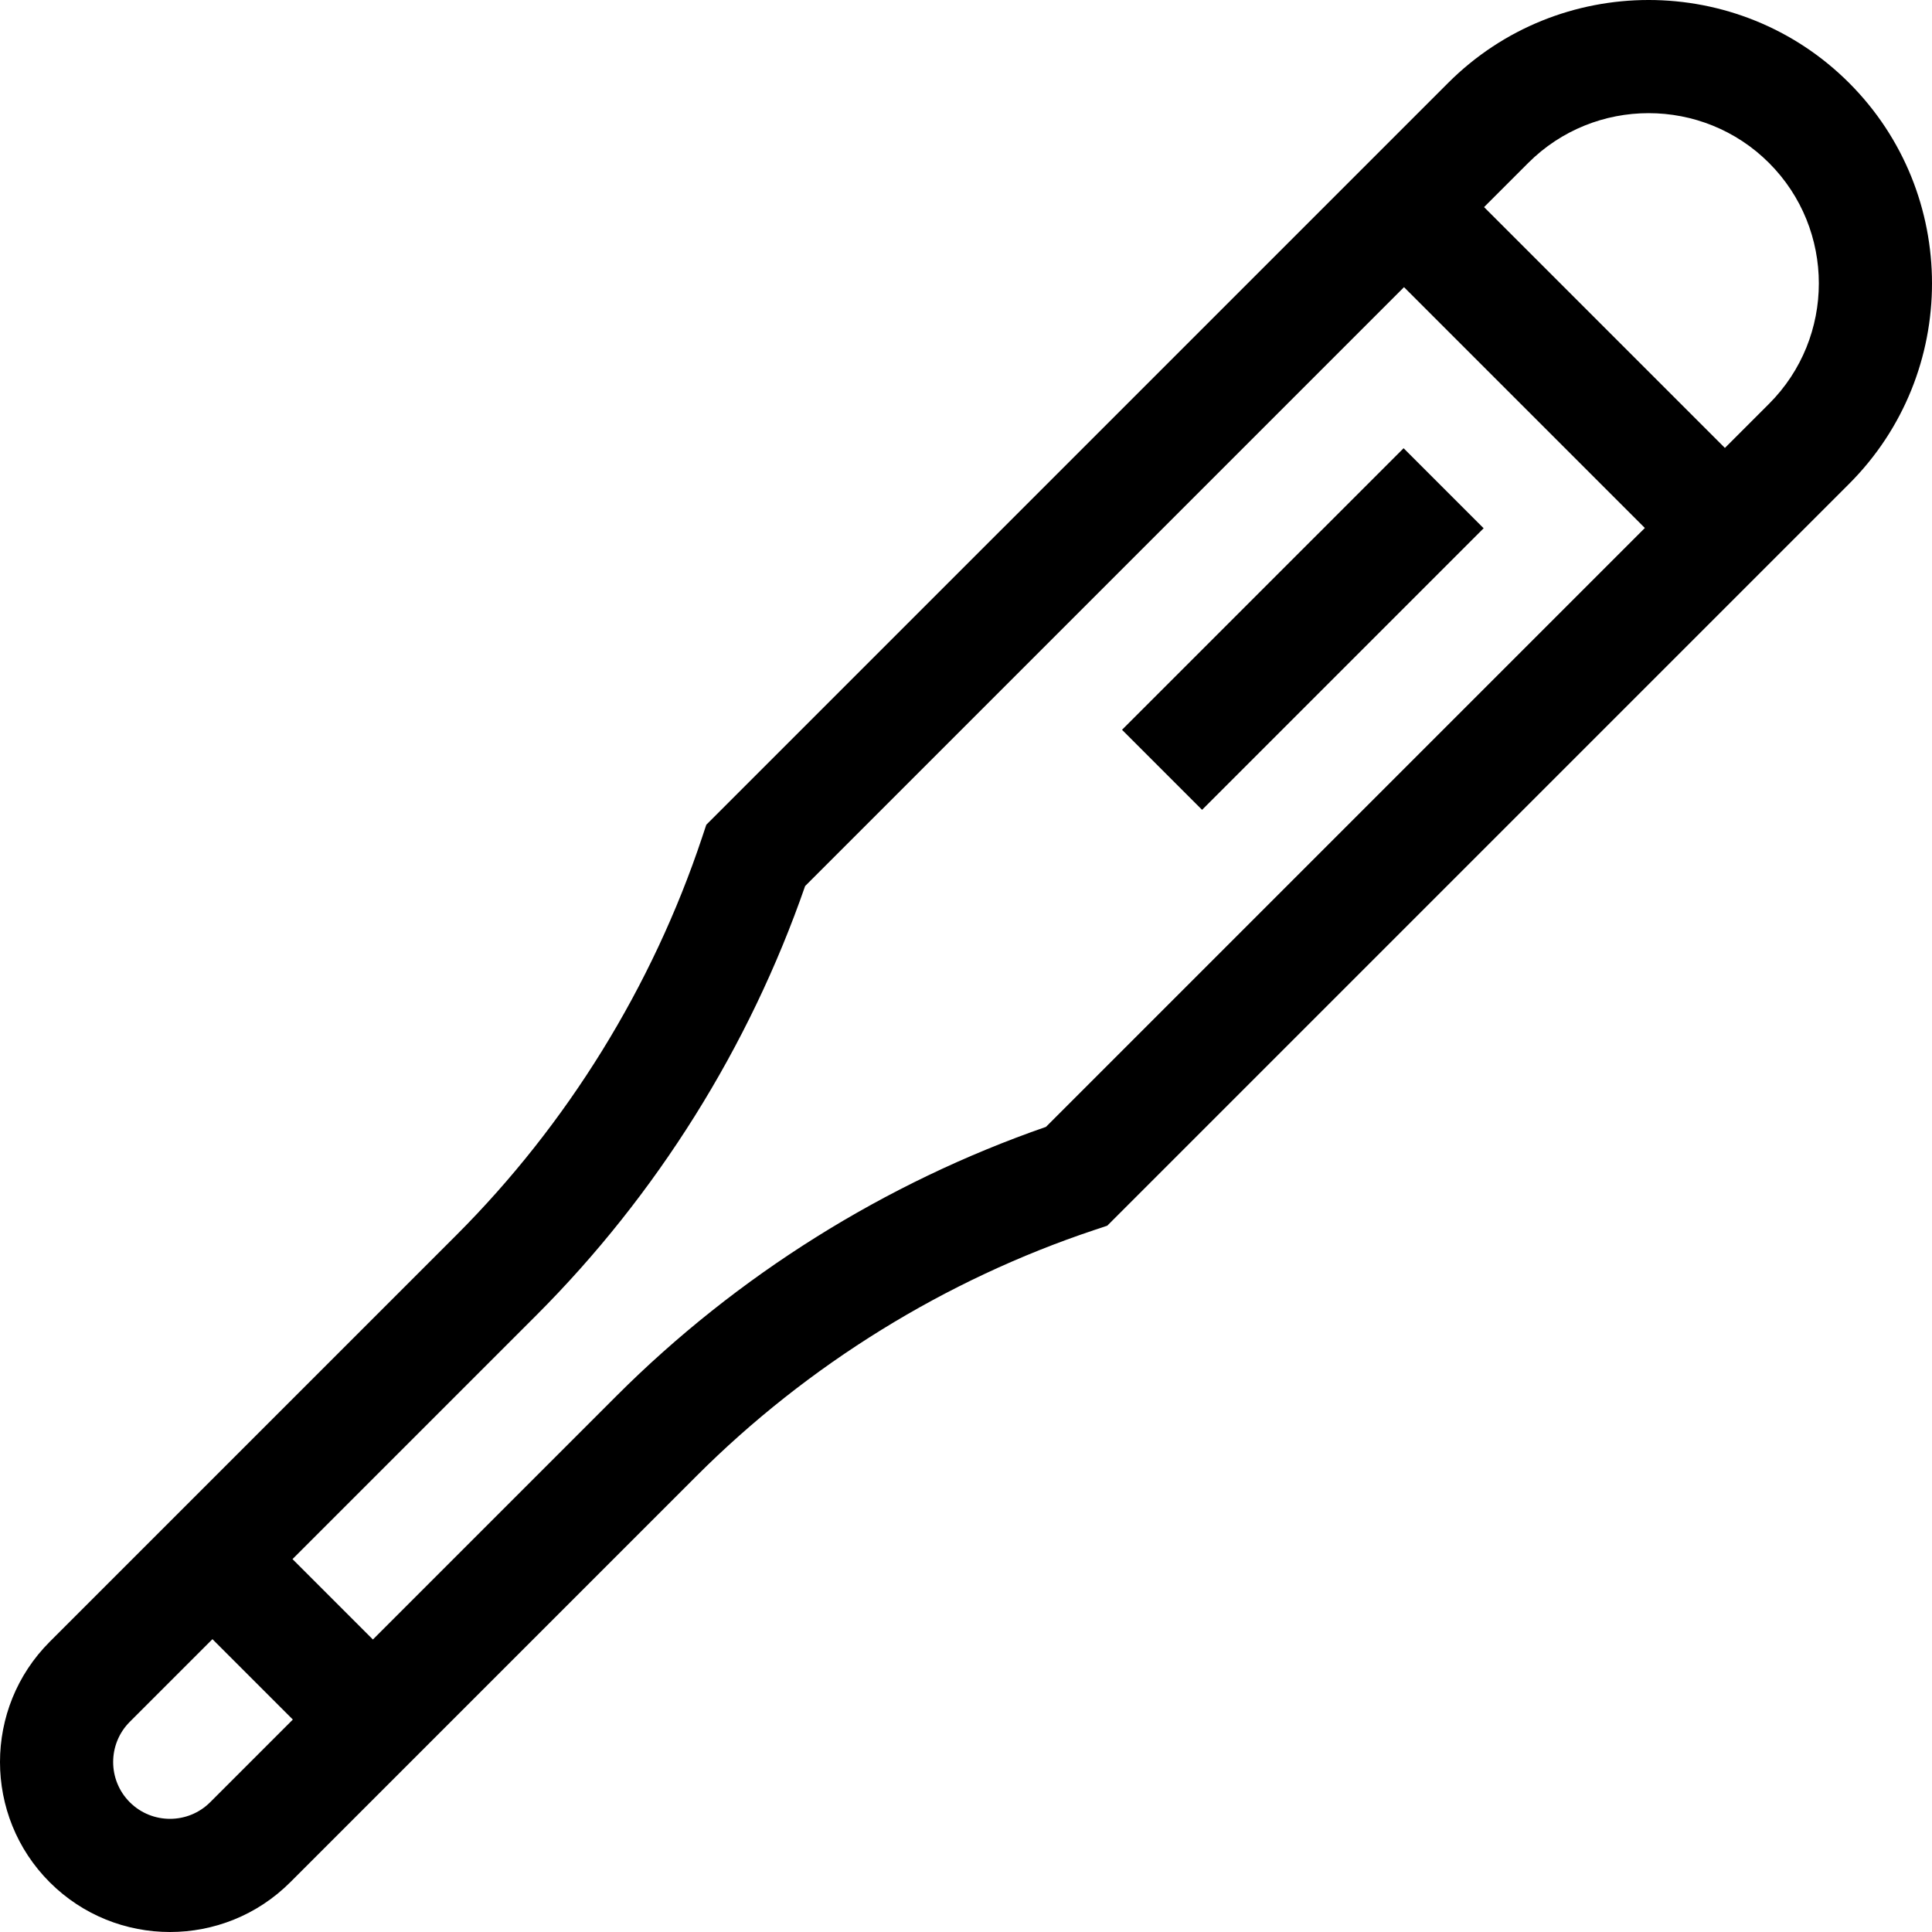 <svg id="Capa_1" enable-background="new 0 0 512 512" height="512" viewBox="0 0 512 512" width="512" xmlns="http://www.w3.org/2000/svg"><g><path d="m490.028 21.971c-29.294-29.296-76.961-29.295-106.256 0l-196.595 196.596-1.12 3.359c-13.176 39.528-35.714 75.994-65.176 105.456l-107.702 107.703c-17.572 17.571-17.572 46.163 0 63.736 8.786 8.786 20.327 13.179 31.868 13.179s23.082-4.393 31.868-13.179l107.703-107.703c29.462-29.462 65.928-51.999 105.456-65.176l3.359-1.12 196.596-196.595c29.295-29.294 29.295-76.961-.001-106.256zm-434.329 455.635c-5.874 5.873-15.431 5.874-21.305 0s-5.874-15.431 0-21.305l21.906-21.906 21.305 21.305zm221.492-178.972c-42.616 14.785-81.896 39.376-113.789 71.269l-64.582 64.582-21.305-21.305 64.582-64.582c31.893-31.893 56.484-71.174 71.269-113.789l158.71-158.71 63.826 63.826zm191.623-191.622-11.696 11.696-63.826-63.826 11.696-11.696c17.597-17.596 46.229-17.596 63.826 0 17.596 17.598 17.596 46.229 0 63.826z"/><path d="m292.547 151.679h105.545v30.003h-105.545z" transform="matrix(.707 -.707 .707 .707 -16.719 292.997)"/></g></svg>